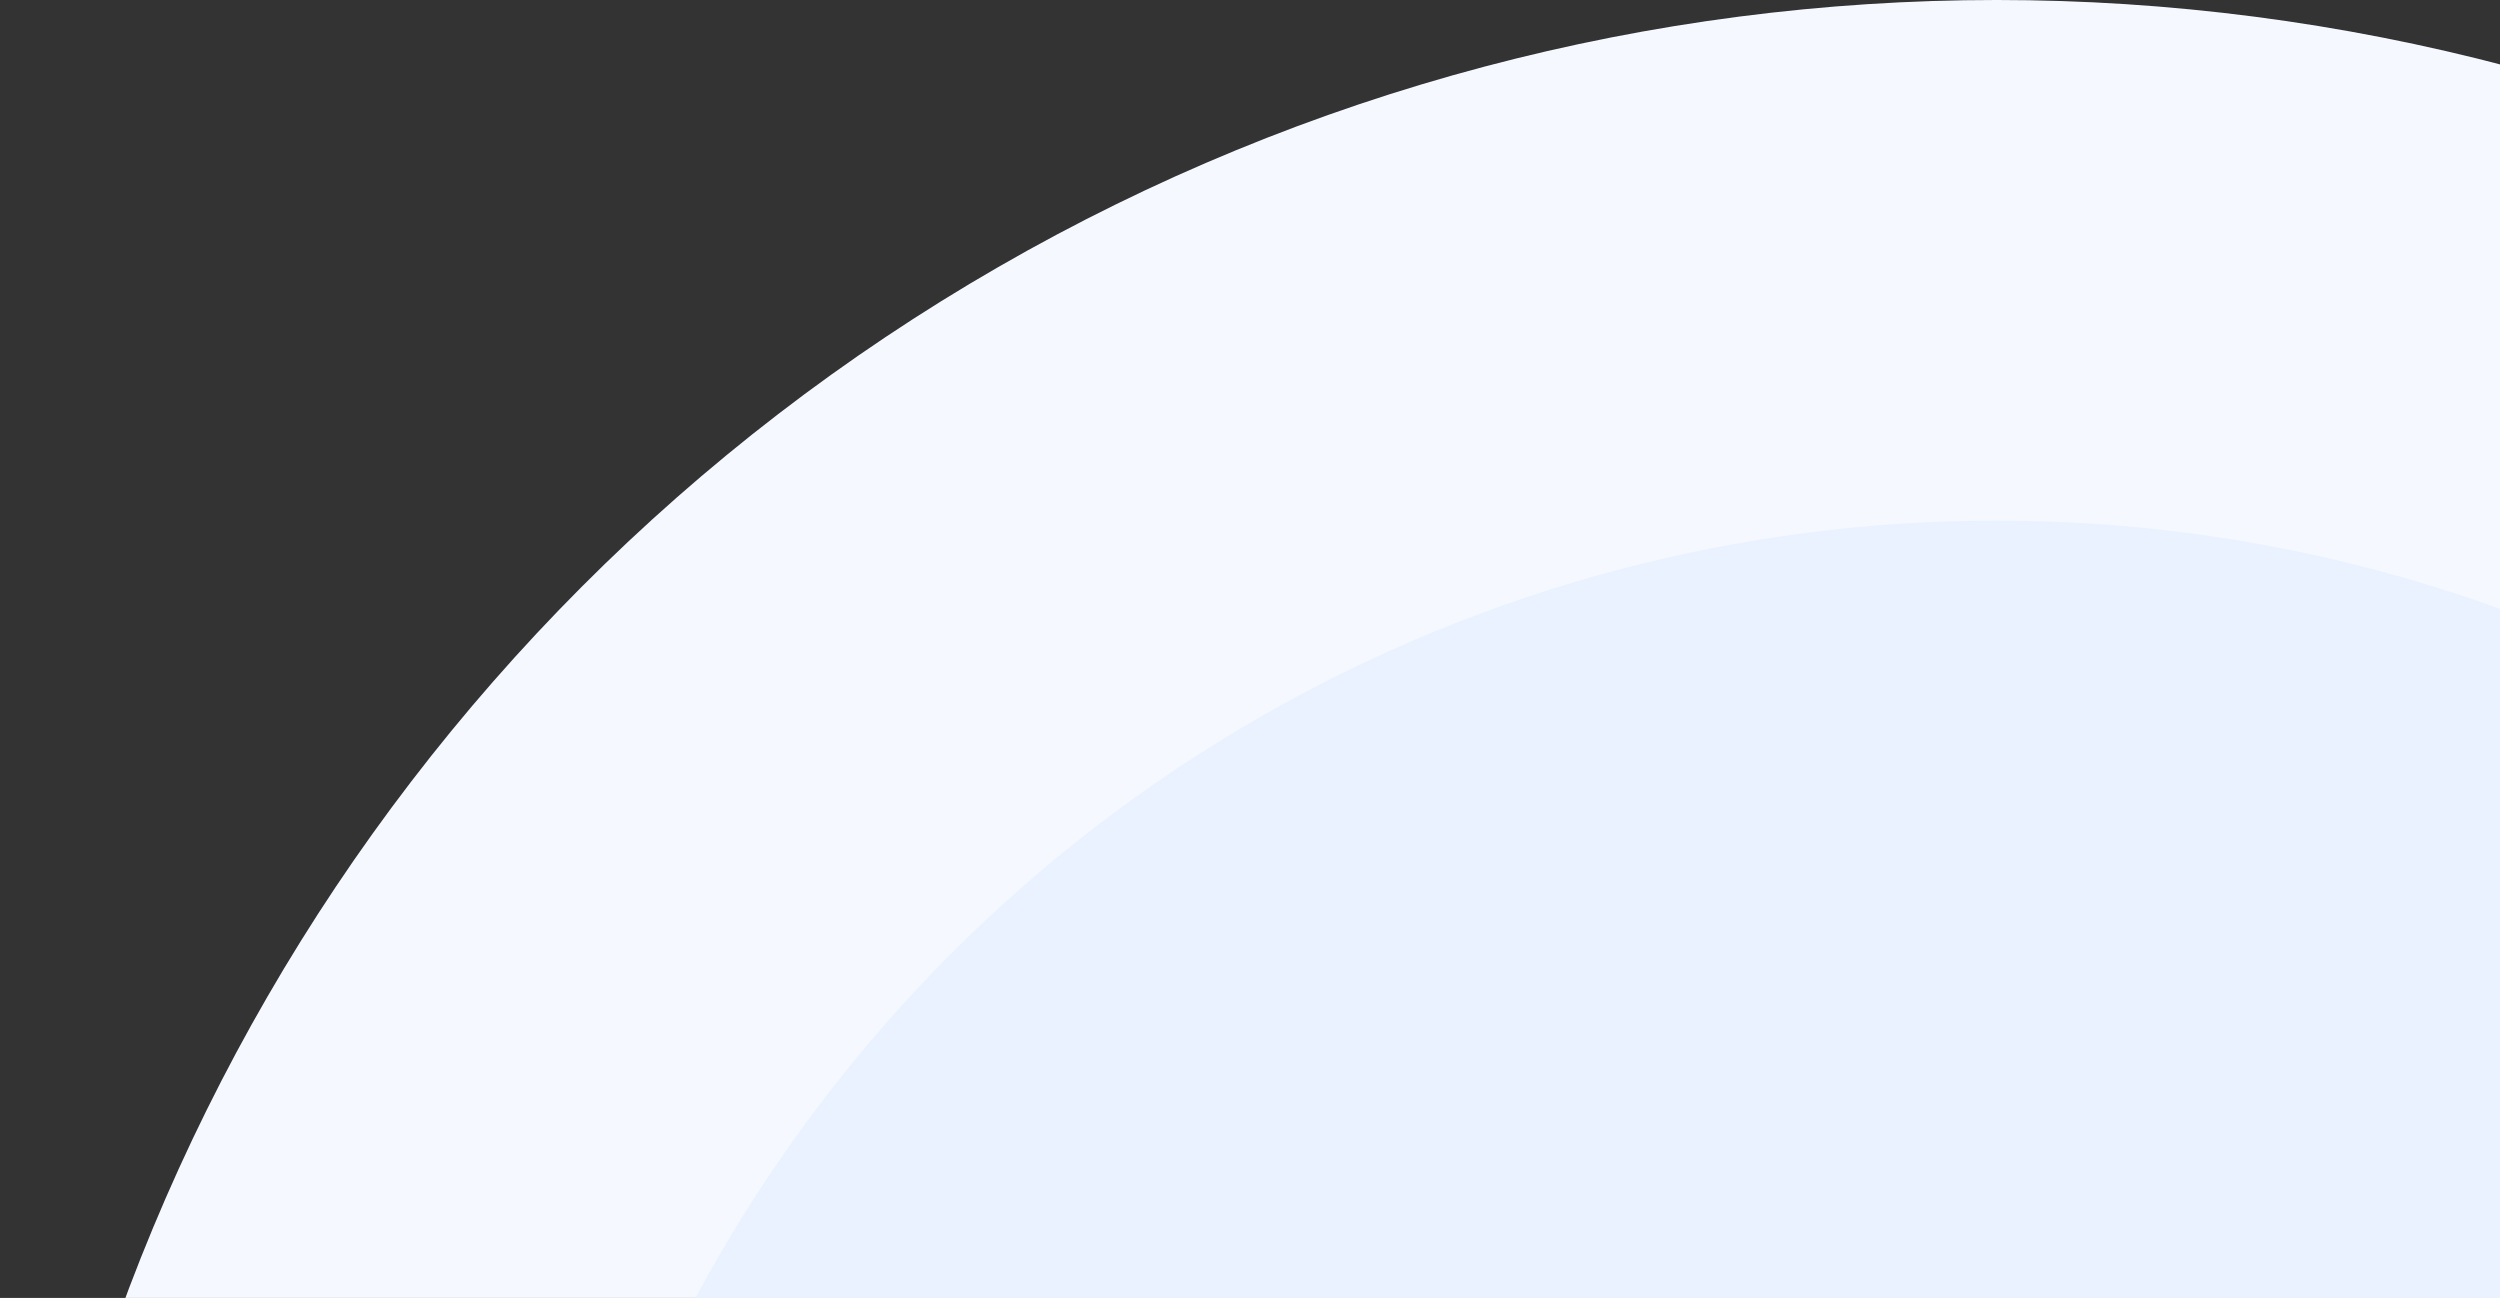 <svg width="730" height="379" viewBox="0 0 730 379" fill="none" xmlns="http://www.w3.org/2000/svg">
<rect x="0" y="0" width="730" height="379" fill="#333333" stroke="none"/>
<ellipse cx="583" cy="582" rx="583" ry="582" fill="#F5F9FF"/>
<ellipse cx="583" cy="582" rx="431" ry="430" fill="#EAF2FF"/>
</svg>
